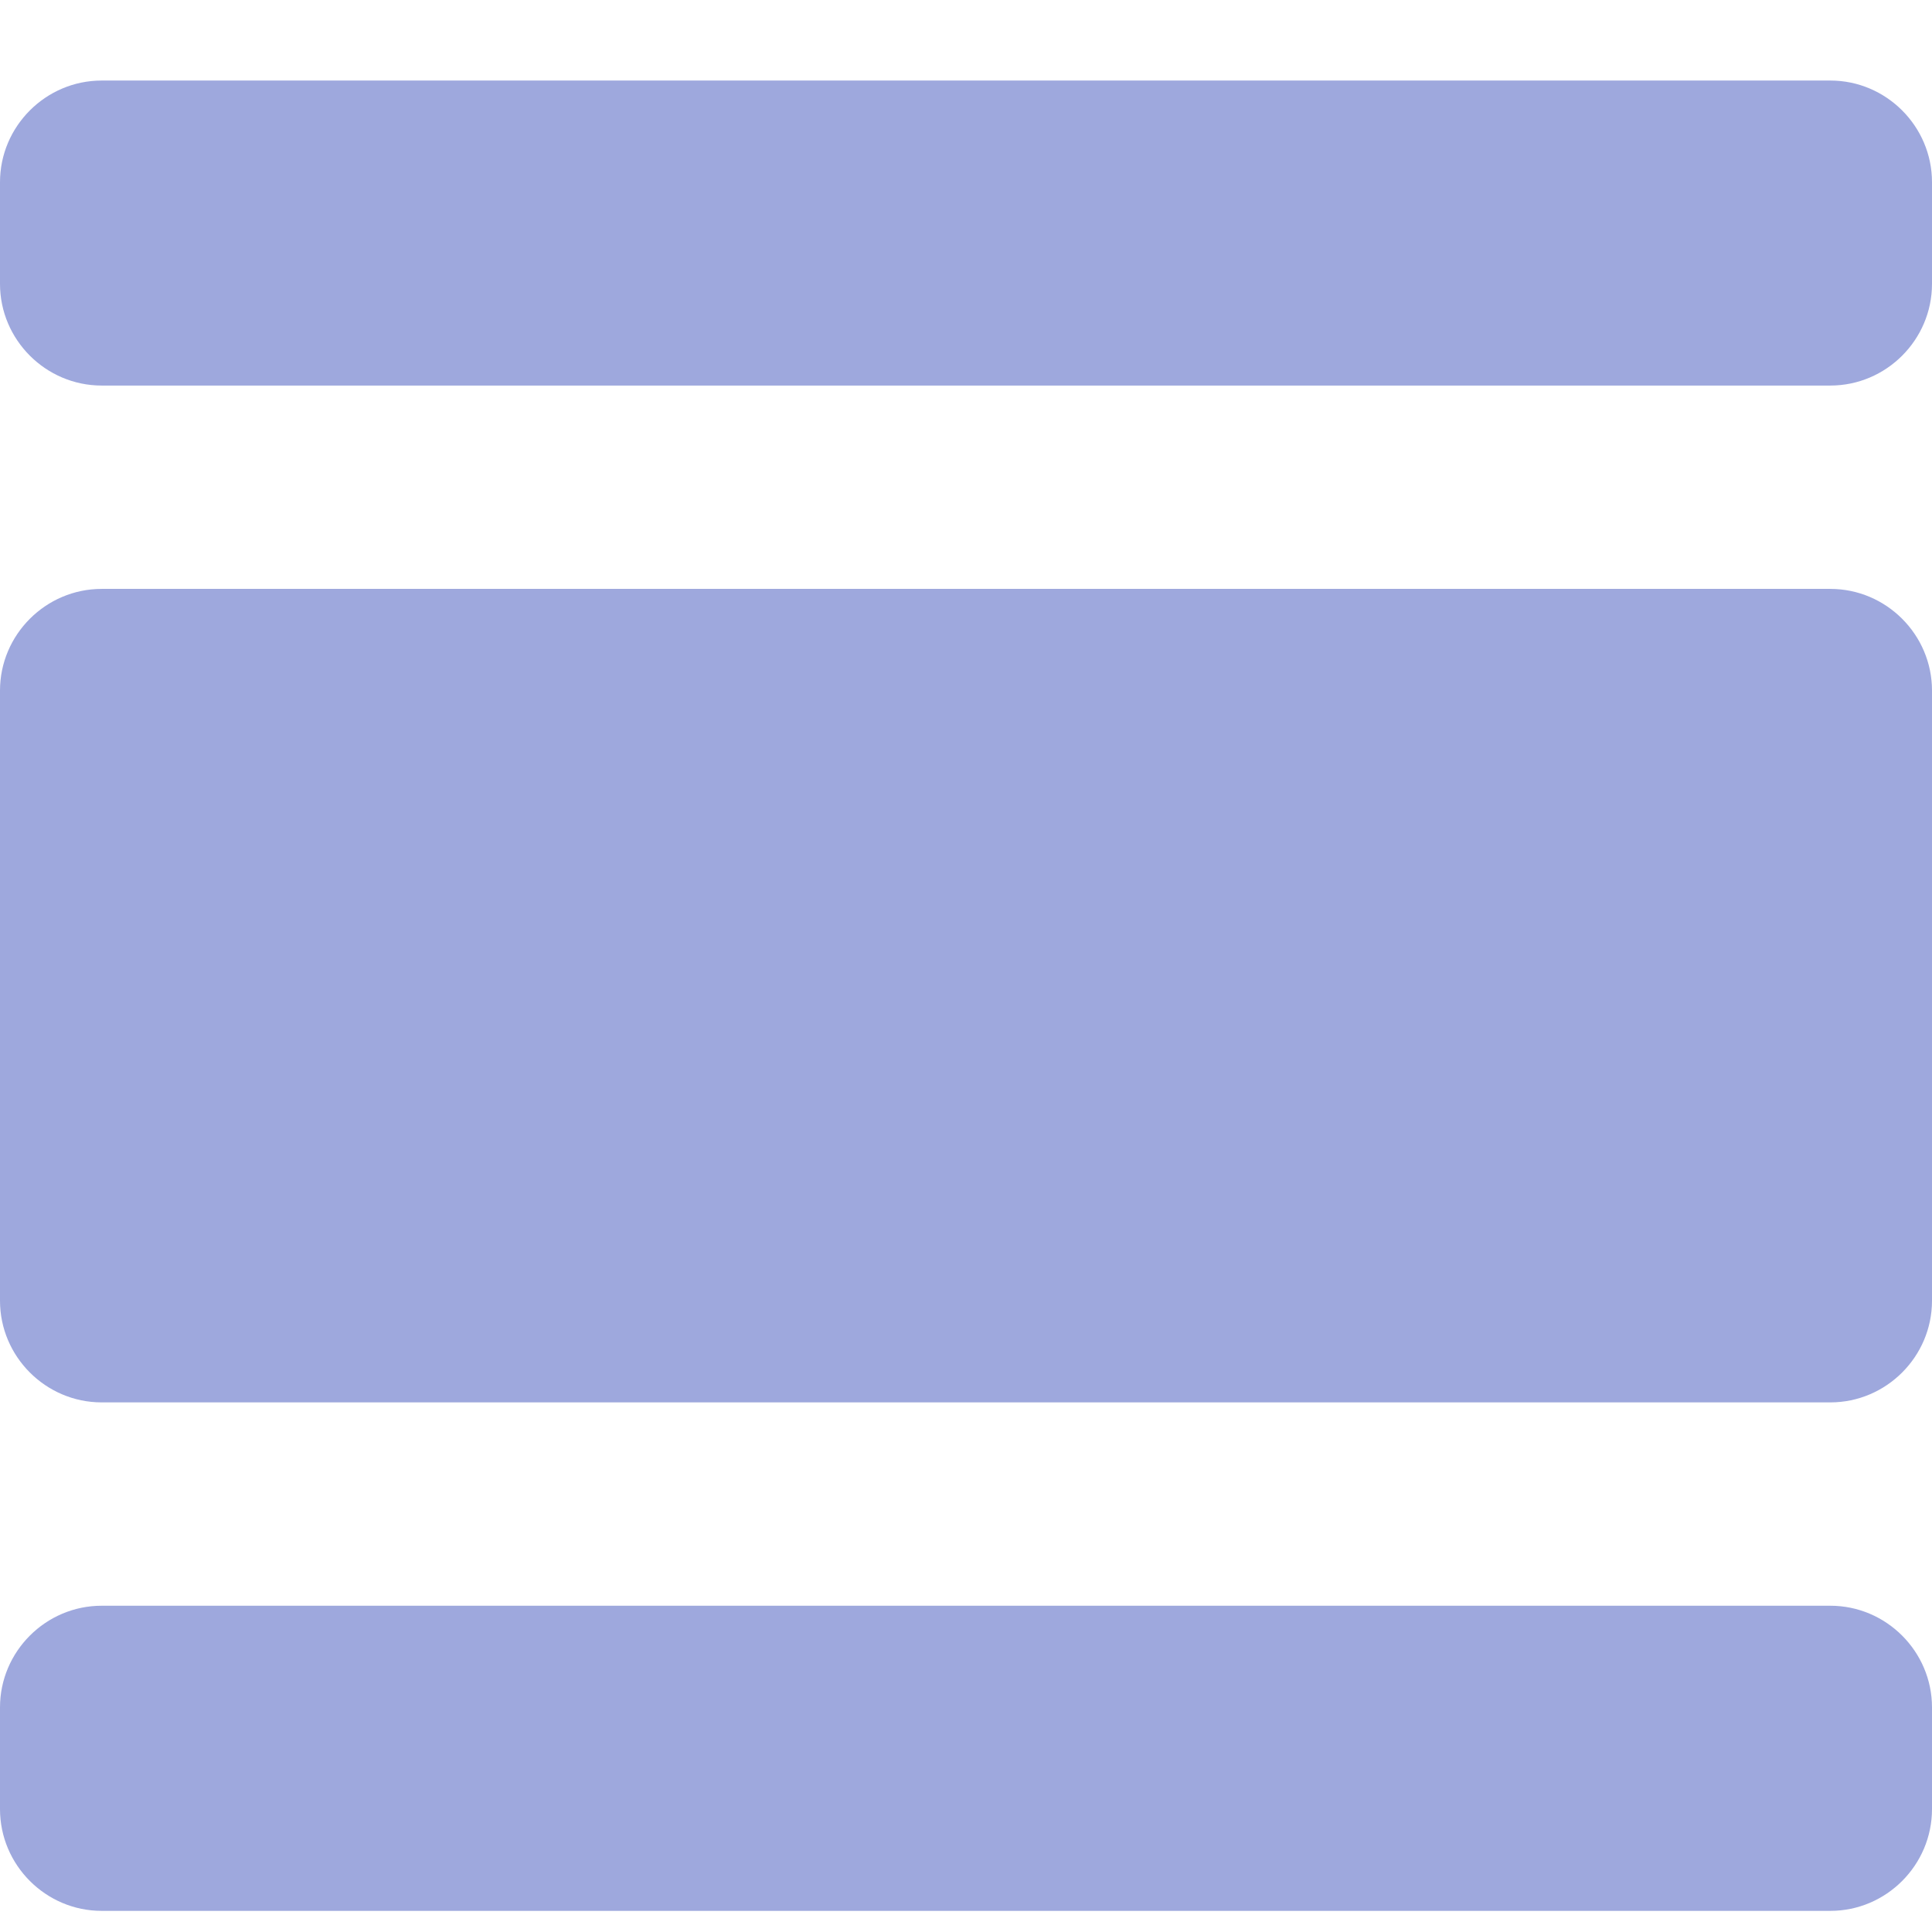 <svg width="16" height="16" viewBox="0 0 16 16" fill="none" xmlns="http://www.w3.org/2000/svg">
<g clip-path="url(#clip0_508_3)">
<path d="M0.842 15.825H15.158C15.621 15.825 16 15.446 16 14.982V14.14C16 13.677 15.621 13.298 15.158 13.298H0.842C0.379 13.298 0 13.677 0 14.14V14.982C0 15.446 0.379 15.825 0.842 15.825ZM15.158 4.877H0.842C0.379 4.877 0 5.256 0 5.719V10.772C0 11.235 0.379 11.614 0.842 11.614H15.158C15.621 11.614 16 11.235 16 10.772V5.719C16 5.256 15.621 4.877 15.158 4.877ZM0 1.509V2.351C0 2.814 0.379 3.193 0.842 3.193H15.158C15.621 3.193 16 2.814 16 2.351V1.509C16 1.046 15.621 0.667 15.158 0.667H0.842C0.379 0.667 0 1.046 0 1.509Z" fill="#9EA8DD"/>
</g>
<defs>
<clipPath id="clip0_508_3">
<rect width="16" height="16" fill="white"/>
</clipPath>
</defs>
</svg>
